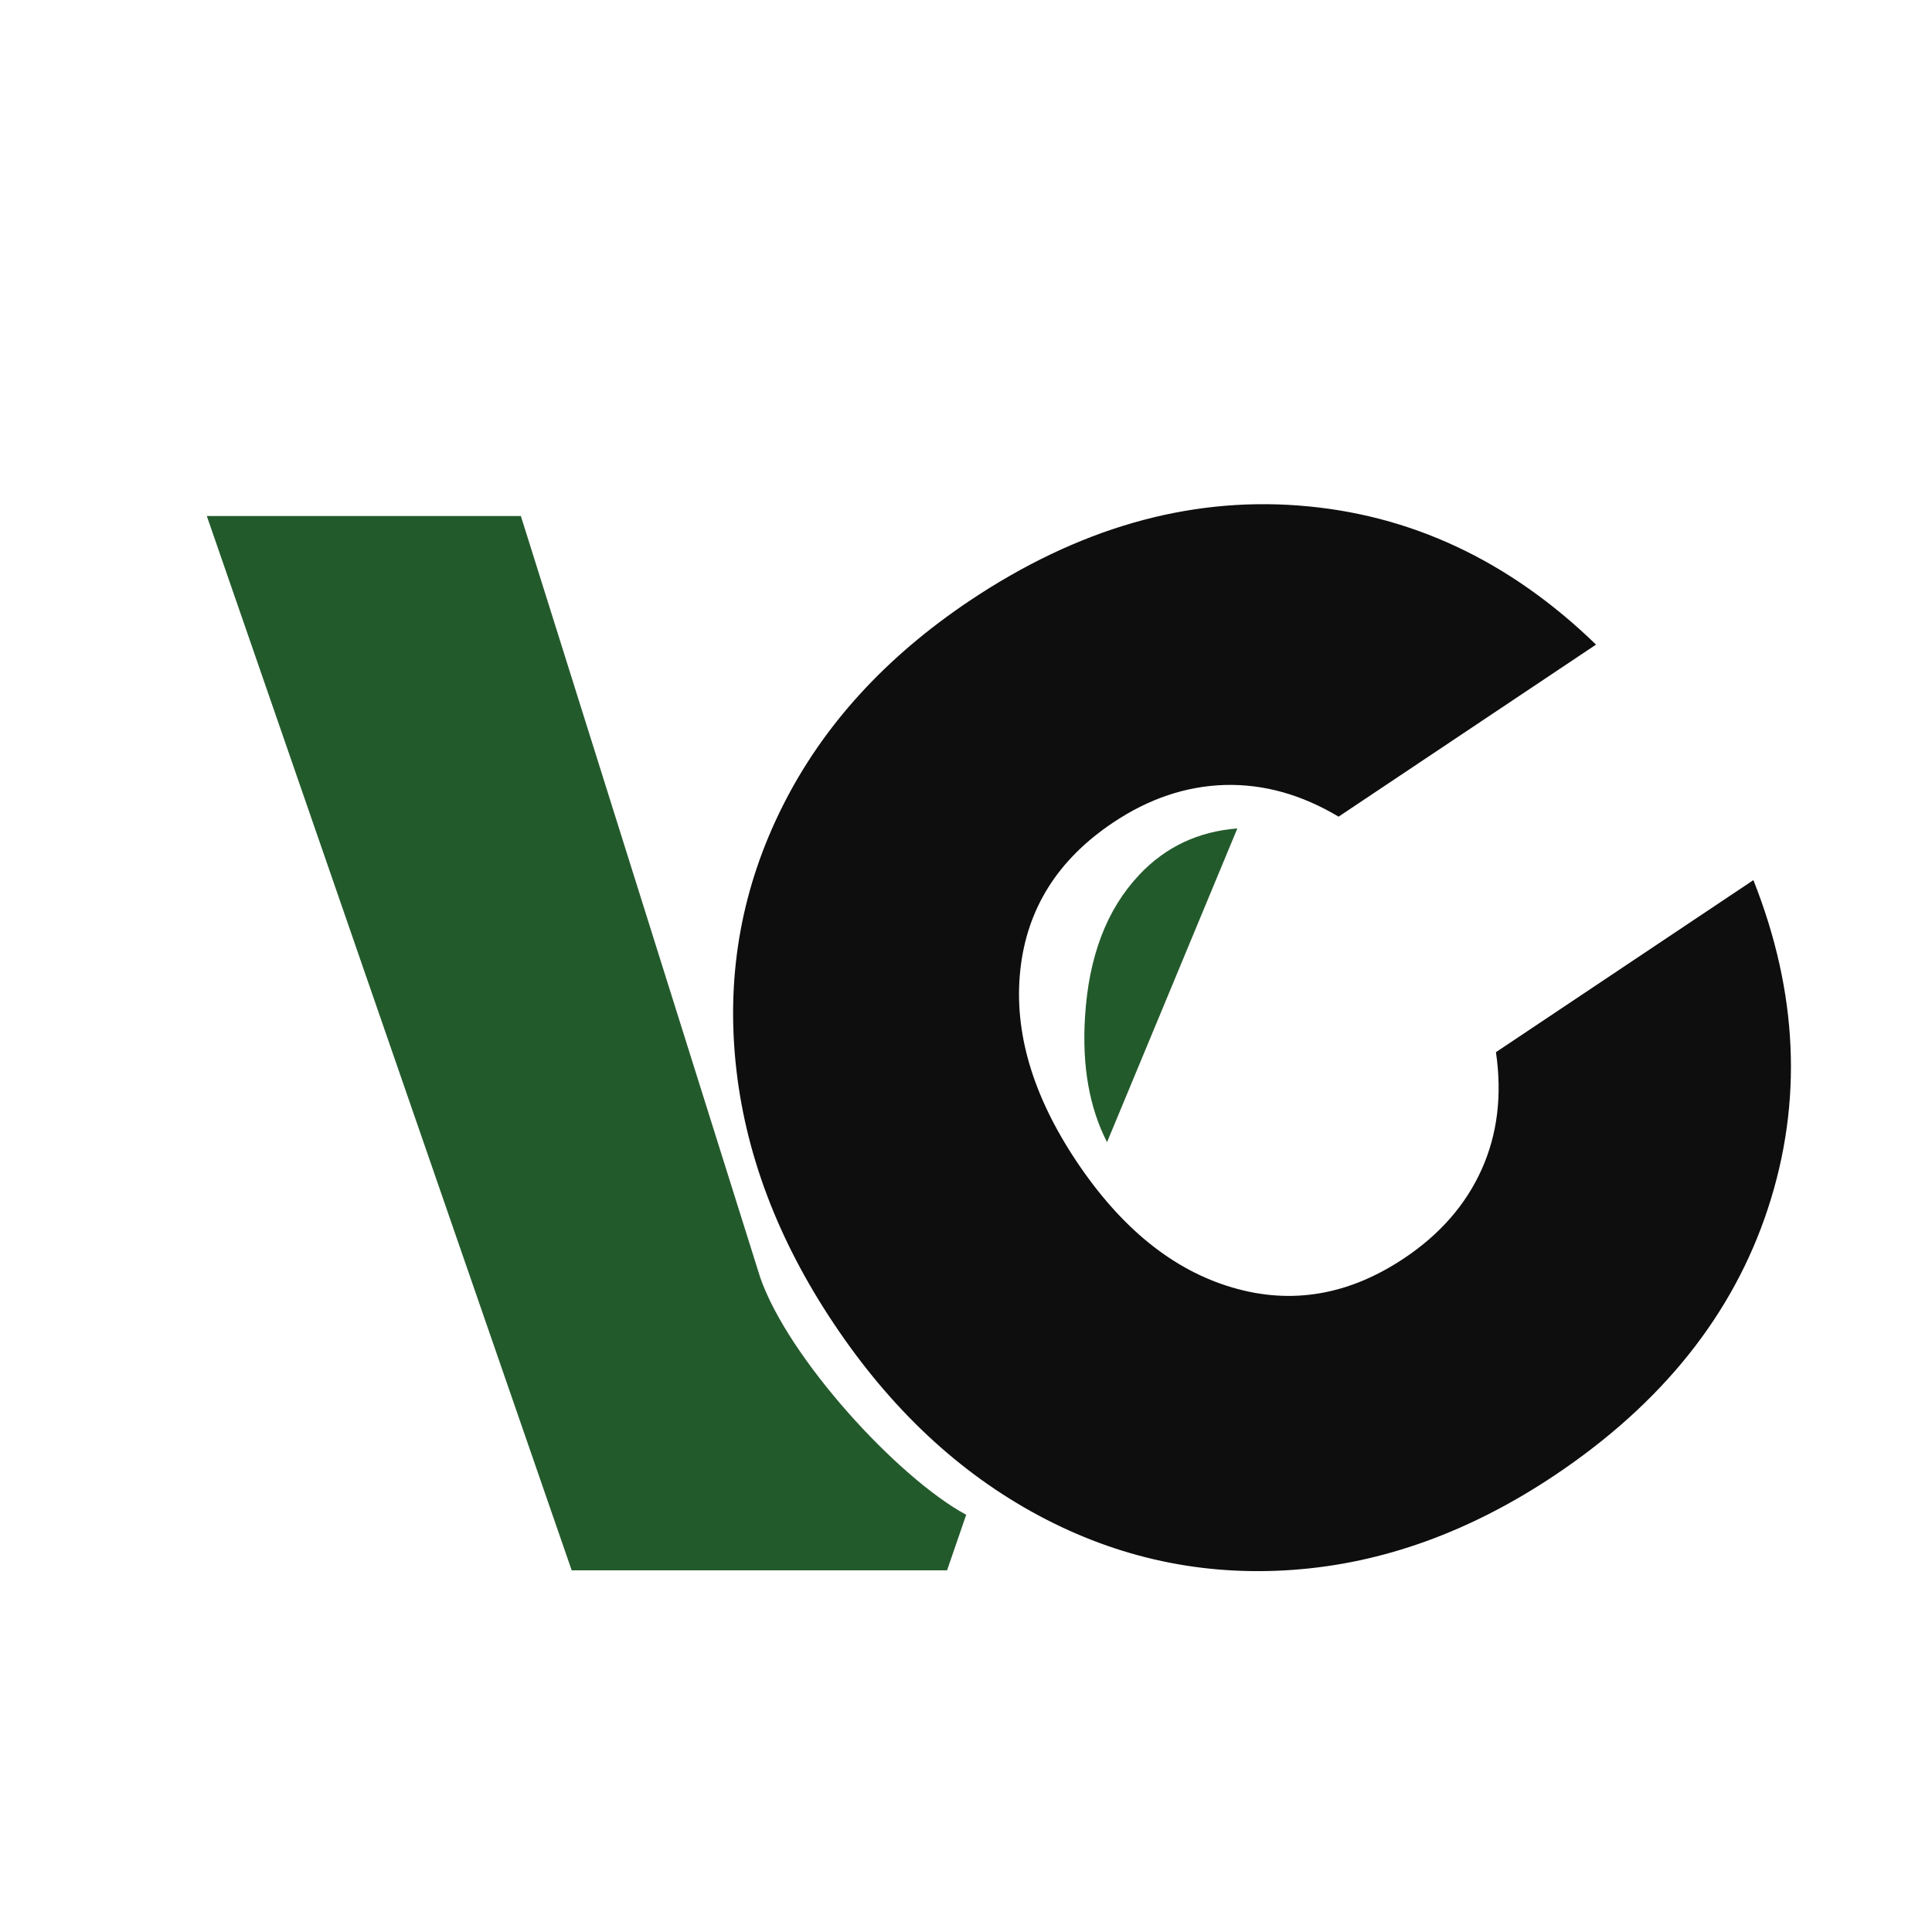 <?xml version="1.0" encoding="UTF-8"?>
<svg id="Layer_1" xmlns="http://www.w3.org/2000/svg" version="1.1" viewBox="0 0 200 200">
  <!-- Generator: Adobe Illustrator 29.1.0, SVG Export Plug-In . SVG Version: 2.1.0 Build 142)  -->
  <defs>
    <style>
      .st0 {
        fill: #235a2c;
      }

      .st1 {
        fill: #0e0e0e;
      }
    </style>
  </defs>
  <path class="st0" d="M117.93,90.57c-3.36,3.55-5.23,8.45-5.61,14.7-.32,5.11.46,9.42,2.28,12.97l13.49-32.48c-4.02.31-7.41,1.89-10.16,4.8Z"/>
  <path class="st0" d="M53.92,53.42H21.41l37.77,109.14h38.86l1.98-5.75c-7.17-3.89-18.47-16.29-21.33-24.59"/>
  <path class="st1" d="M76.14,109.9c-.92-9.31.7-18.13,4.88-26.46,4.18-8.33,10.64-15.42,19.4-21.28,11.12-7.43,22.45-10.7,33.99-9.83,11.55.87,21.82,5.68,30.81,14.4l-26.65,17.81c-3.85-2.3-7.78-3.39-11.78-3.28-4,.12-7.86,1.41-11.56,3.89-5.73,3.83-8.93,8.92-9.61,15.28-.68,6.36,1.26,12.96,5.81,19.78,4.61,6.91,9.99,11.26,16.13,13.07,6.14,1.81,12.07.8,17.8-3.03,3.7-2.47,6.38-5.54,8.02-9.19,1.64-3.65,2.13-7.7,1.48-12.14l26.65-17.81c4.62,11.65,5.12,22.98,1.51,33.98-3.61,11-10.98,20.21-22.09,27.64-8.76,5.85-17.79,9.11-27.08,9.78-9.3.67-18.07-1.2-26.32-5.62-8.25-4.42-15.33-11.04-21.23-19.89-5.85-8.76-9.24-17.79-10.16-27.1Z"/>
</svg>